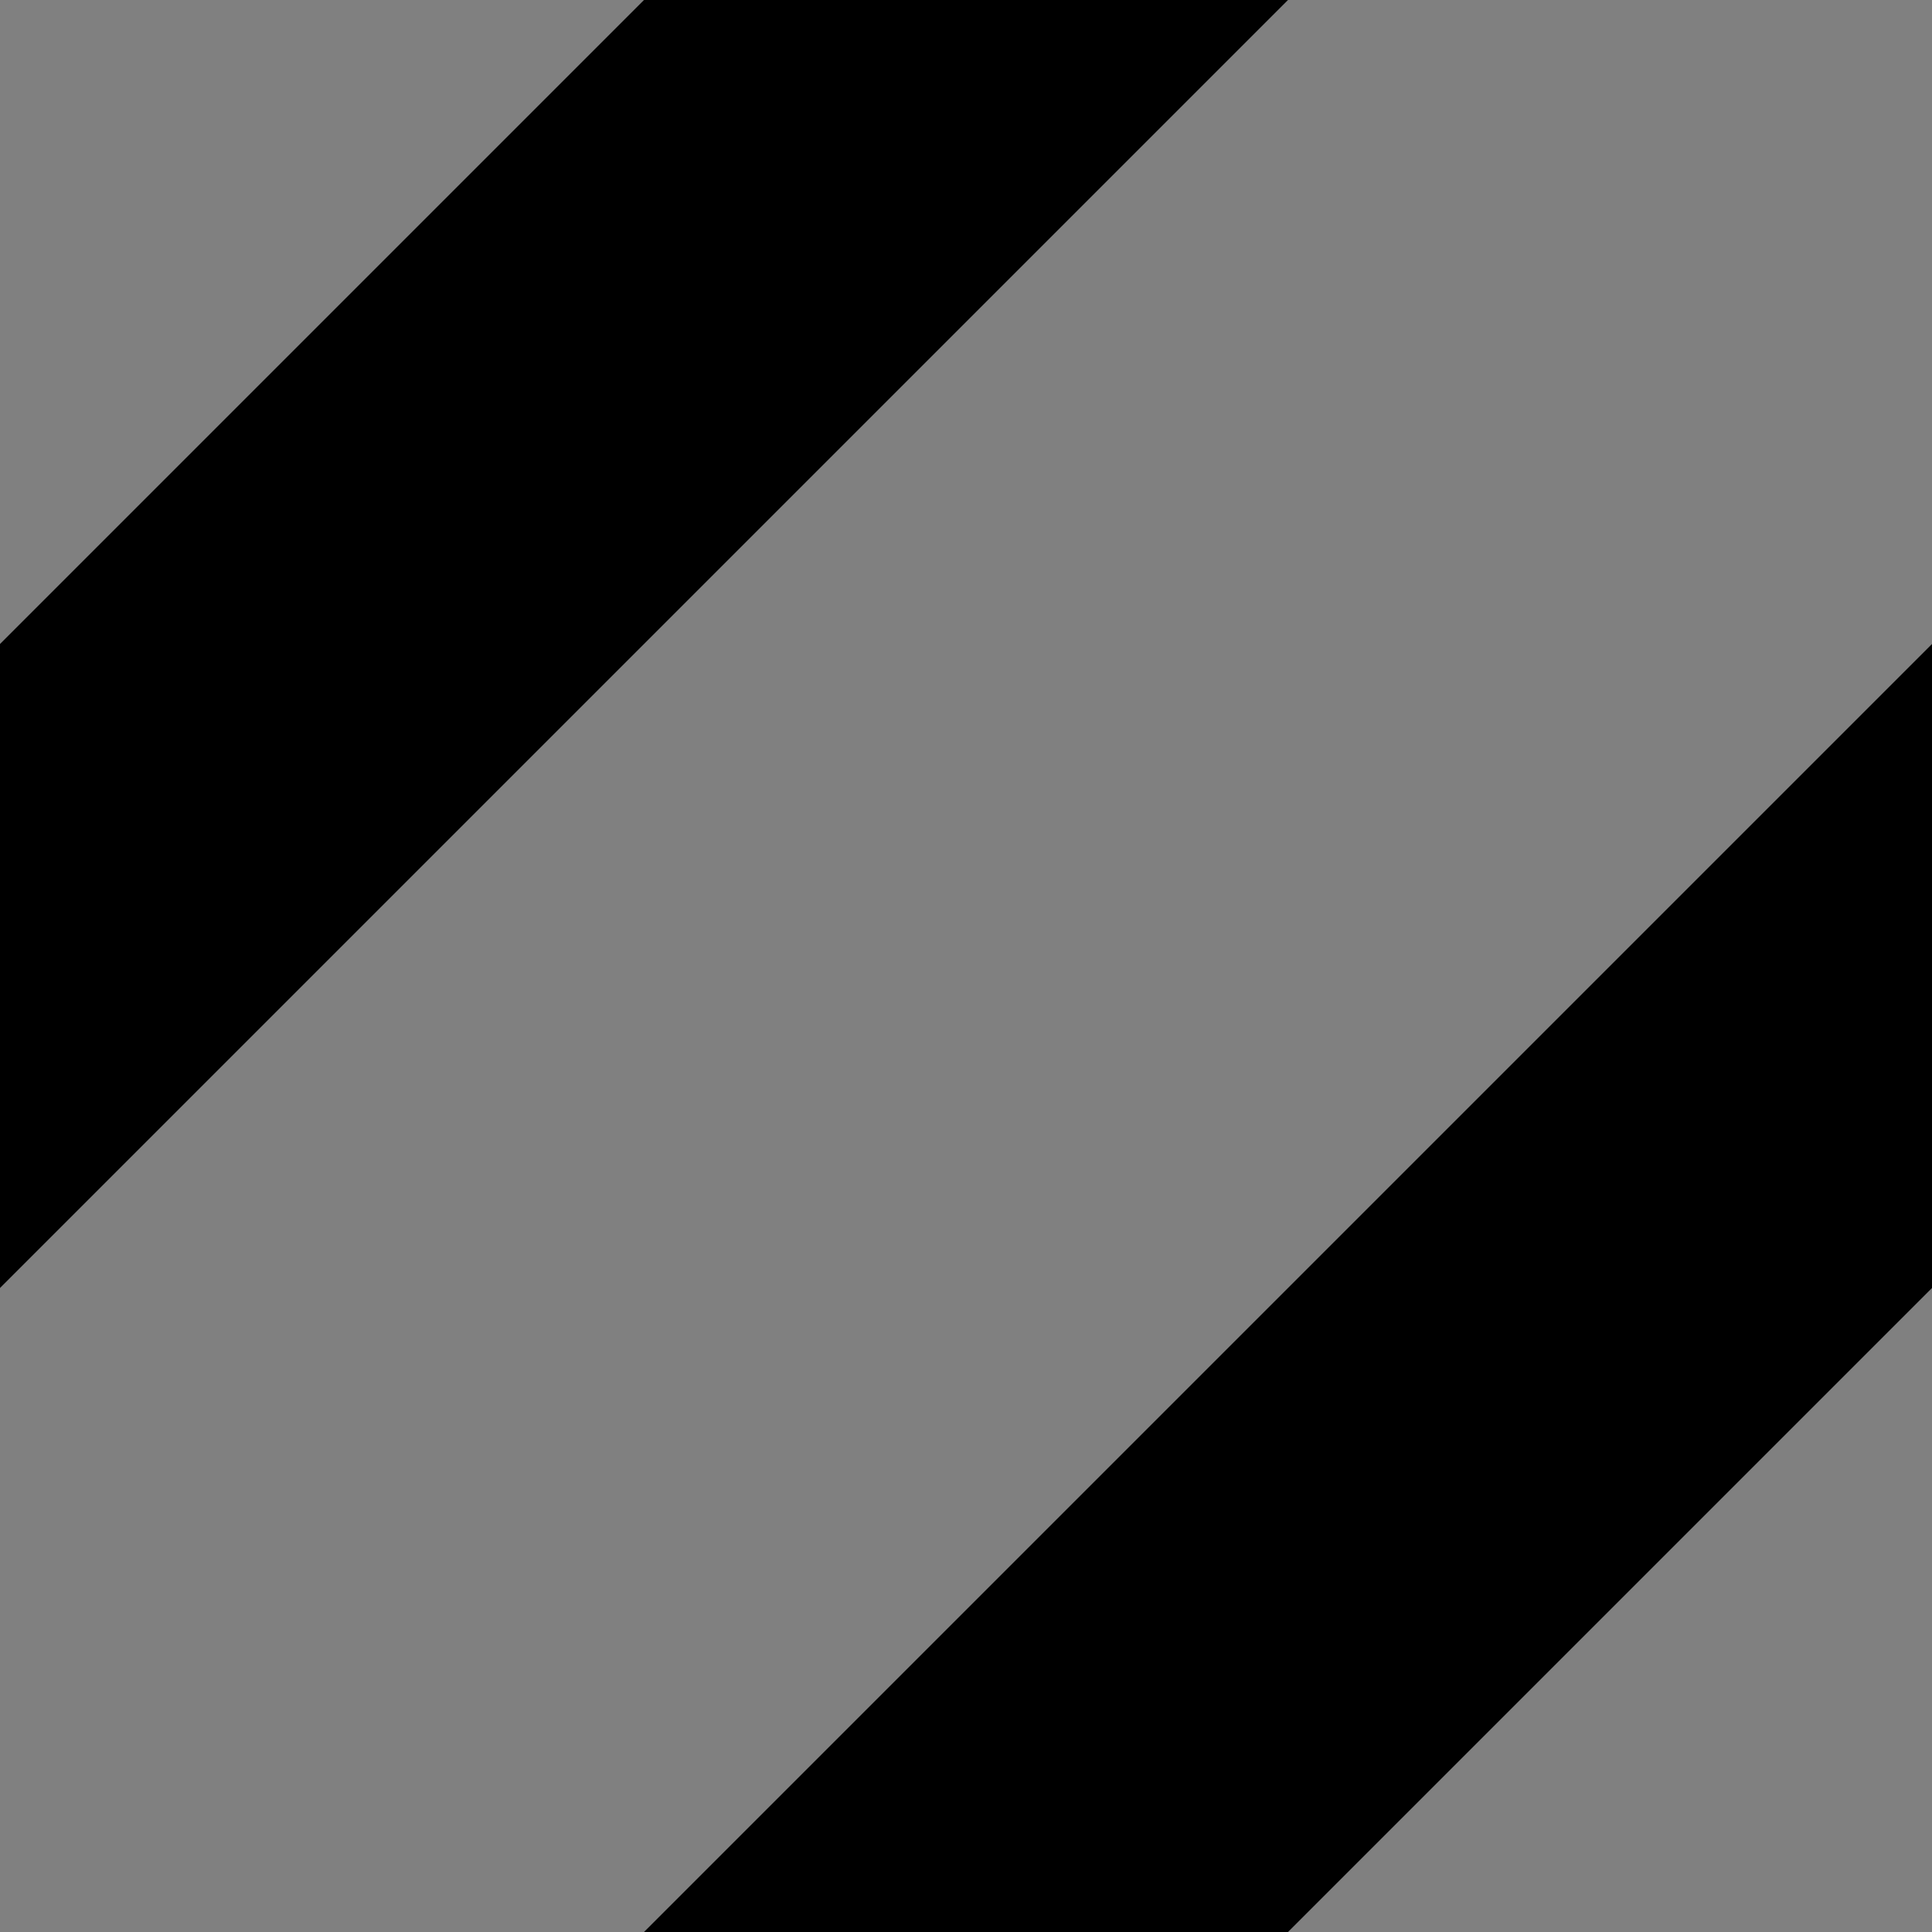 <?xml version="1.0" encoding="UTF-8" standalone="no"?>
<!DOCTYPE svg PUBLIC "-//W3C//DTD SVG 1.1//EN" "http://www.w3.org/Graphics/SVG/1.1/DTD/svg11.dtd">
<svg width="100%" height="100%" viewBox="0 0 150 150" version="1.1" xmlns="http://www.w3.org/2000/svg" xmlns:xlink="http://www.w3.org/1999/xlink" xml:space="preserve" xmlns:serif="http://www.serif.com/" style="fill-rule:evenodd;clip-rule:evenodd;stroke-linecap:round;stroke-linejoin:round;stroke-miterlimit:1.5;">
    <rect x="0" y="0" width="150" height="150" fill="#808080" stroke="none"/>
    <path d="M50,0L0,50L0,100L100,0L50,0Z" style="fill:currentColor;stroke:white;stroke-width:0px;"/>
    <g transform="matrix(1,0,0,1,44.007,50)">
        <path d="M105.993,0L5.993,100L55.993,100L105.993,50L105.993,0Z" style="fill:currentColor;stroke:white;stroke-width:0px;"/>
    </g>
</svg>
